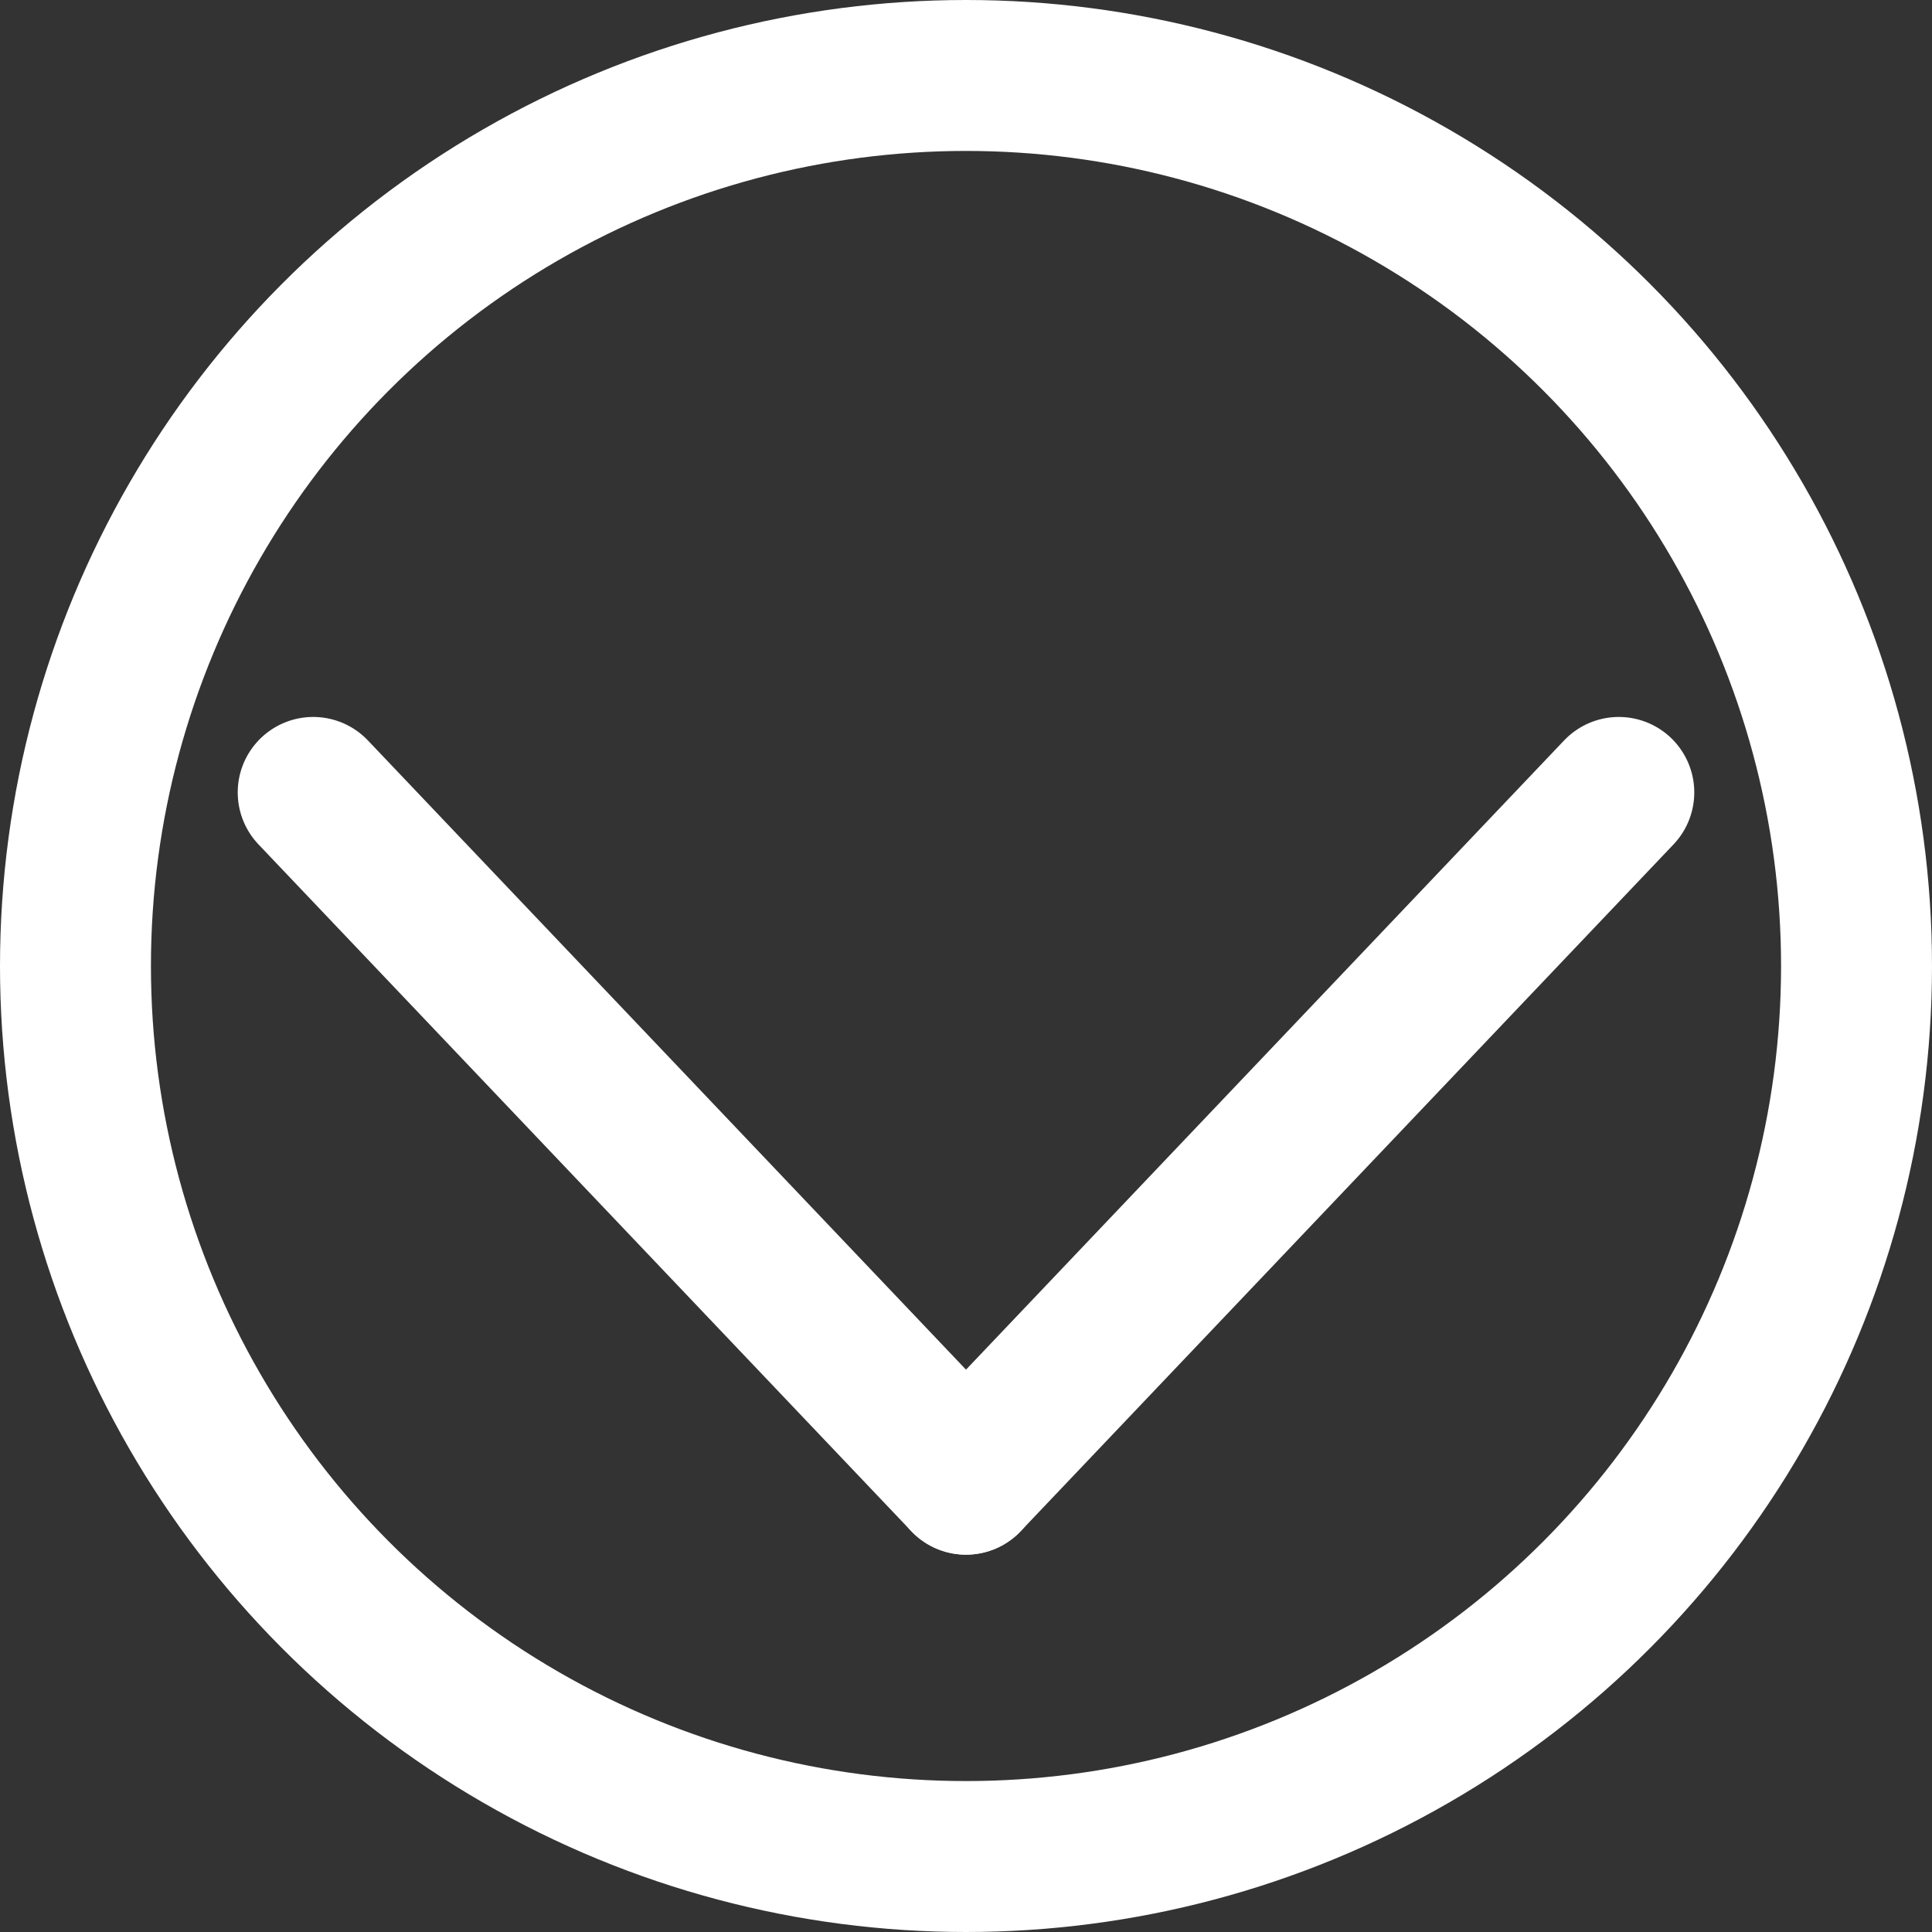 <svg xmlns="http://www.w3.org/2000/svg" width="512" height="512" viewBox="0 0 512 512">
  <rect x="0" y="0" width="512" height="512" fill="#333333" stroke="none"/>
  <g id="down_arrow" data-name="down arrow" transform="translate(-542 -667)">
    <g id="Ellipse_273" data-name="Ellipse 273" transform="translate(542 667)" fill="none" stroke="#fff" stroke-width="40">
      <circle cx="256" cy="256" r="256" stroke="none"/>
      <circle cx="256" cy="256" r="236" fill="none"/>
    </g>
    <g id="Group_757" data-name="Group 757" transform="translate(-0.5 27.5)">
      <line id="Line_23" data-name="Line 23" x2="173" y2="182" transform="translate(625.5 849.5)" fill="none" stroke="#fff" stroke-linecap="round" stroke-width="40"/>
      <line id="Line_24" data-name="Line 24" x1="173" y2="182" transform="translate(798.5 849.5)" fill="none" stroke="#fff" stroke-linecap="round" stroke-width="40"/>
    </g>
  </g>
</svg>
